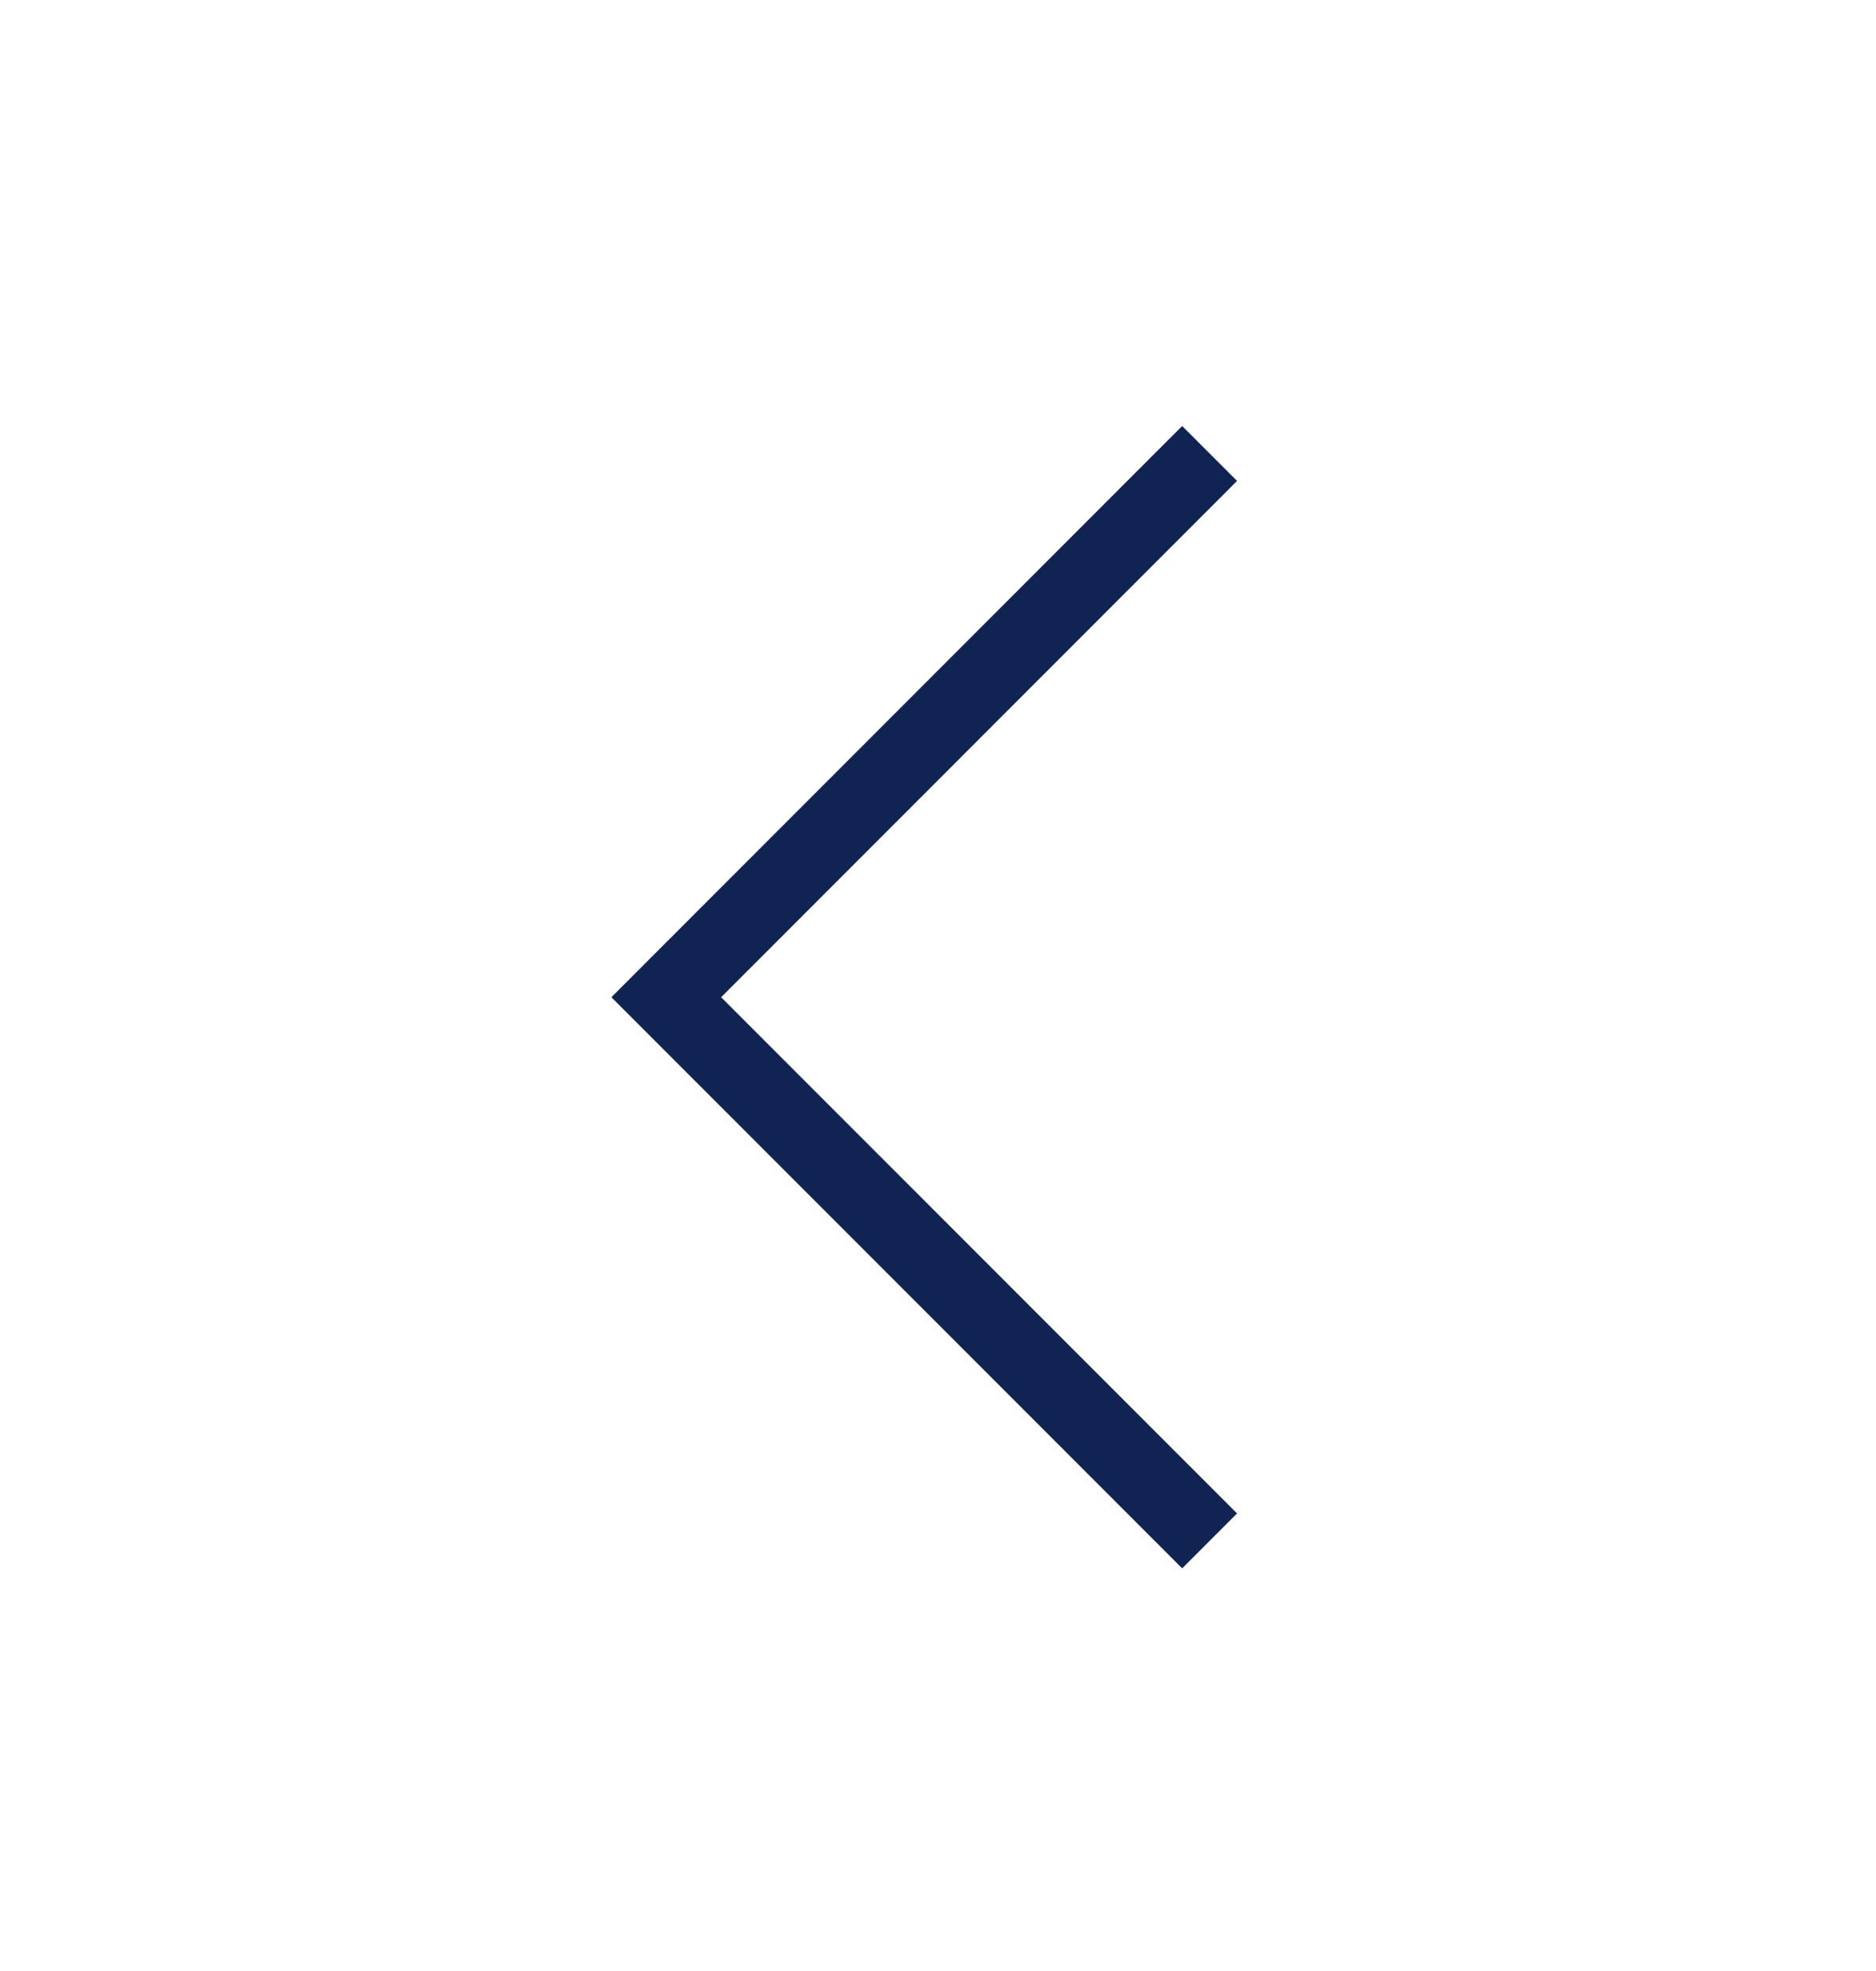 <svg width="20" height="21" viewBox="0 0 20 21" fill="none" xmlns="http://www.w3.org/2000/svg">
<g id="Icon/Arrow/arrow-left">
<path id="Vector 2900 (Stroke)" fill-rule="evenodd" clip-rule="evenodd" d="M12.603 4.539L13.188 5.124L7.688 10.625L13.188 16.125L12.603 16.71L6.518 10.625L12.603 4.539Z" fill="#0F2453"/>
</g>
</svg>

